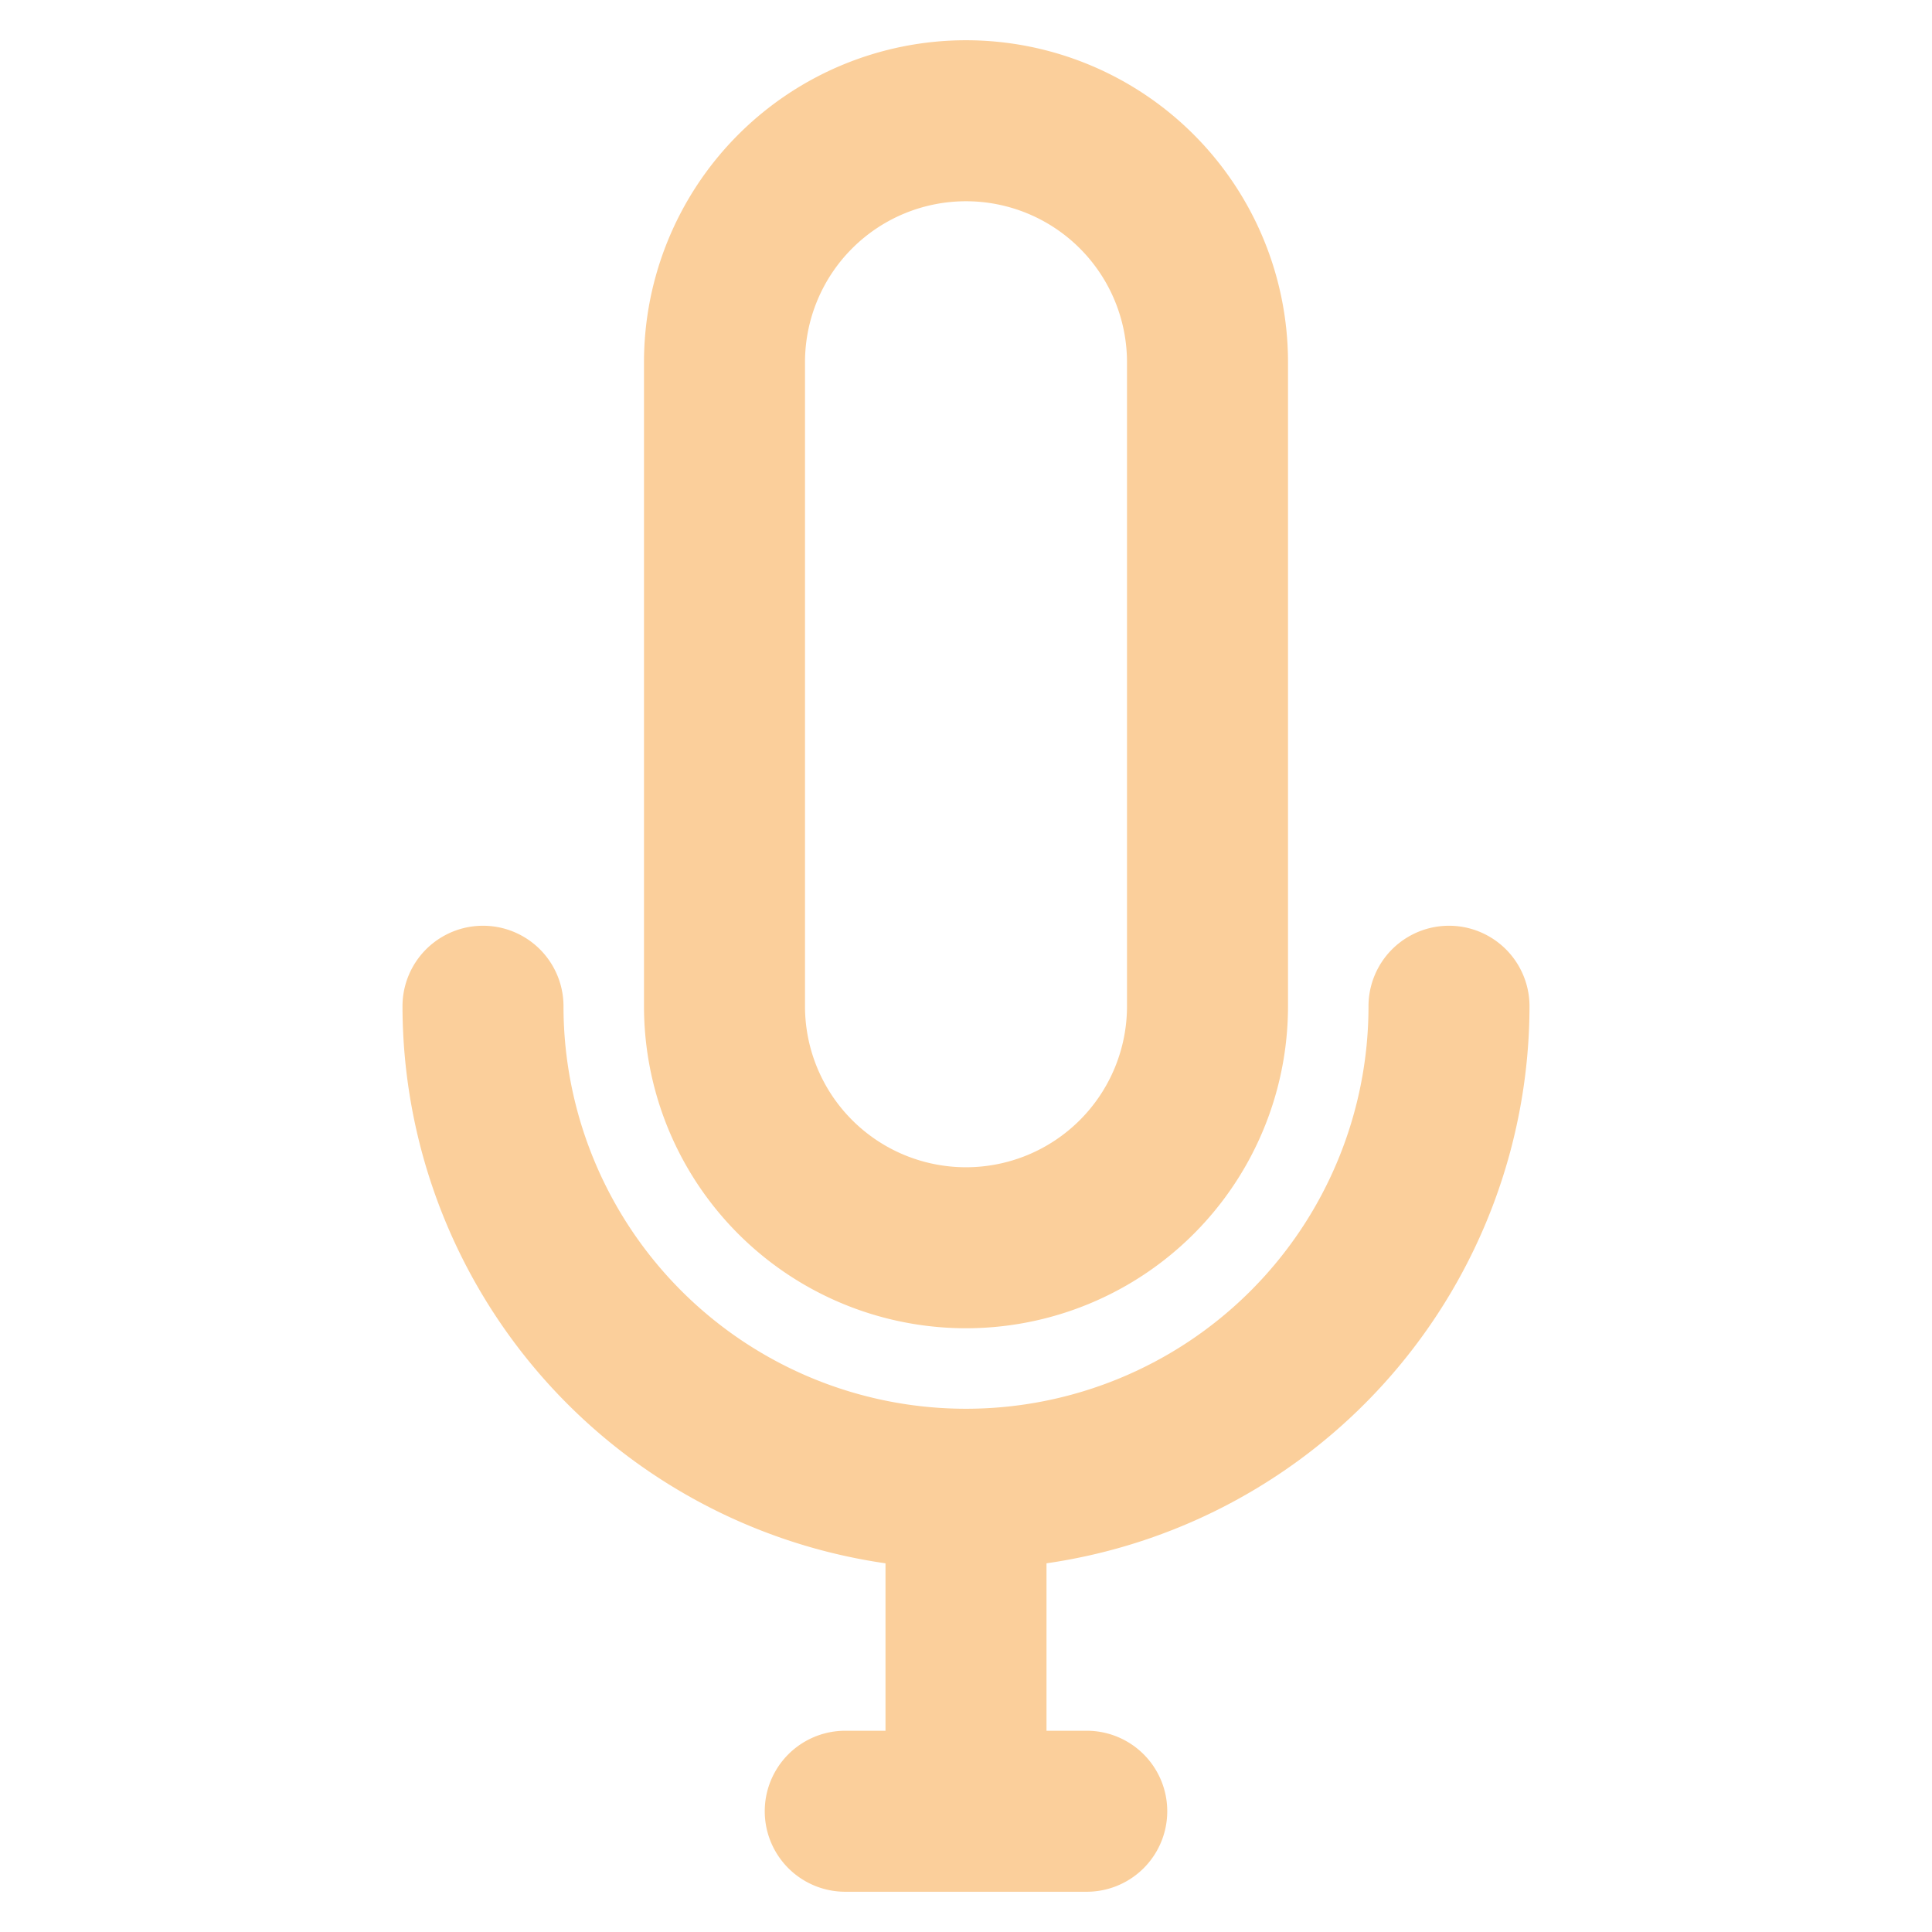<?xml version="1.0" ?><svg data-name="Layer 1" id="Layer_1" viewBox="0 0 48 48" xmlns="http://www.w3.org/2000/svg" fill="#FBCF9B"><title/><path d="M24,33a8,8,0,0,0,8-8V9A8,8,0,0,0,16,9V25A8,8,0,0,0,24,33ZM20,9a4,4,0,0,1,8,0V25a4,4,0,0,1-8,0Z"/><path d="M38,25a2,2,0,0,0-4,0,10,10,0,0,1-20,0,2,2,0,0,0-4,0A14,14,0,0,0,22,38.84V43H21a2,2,0,0,0,0,4h6a2,2,0,0,0,0-4H26V38.84A14,14,0,0,0,38,25Z"/></svg>